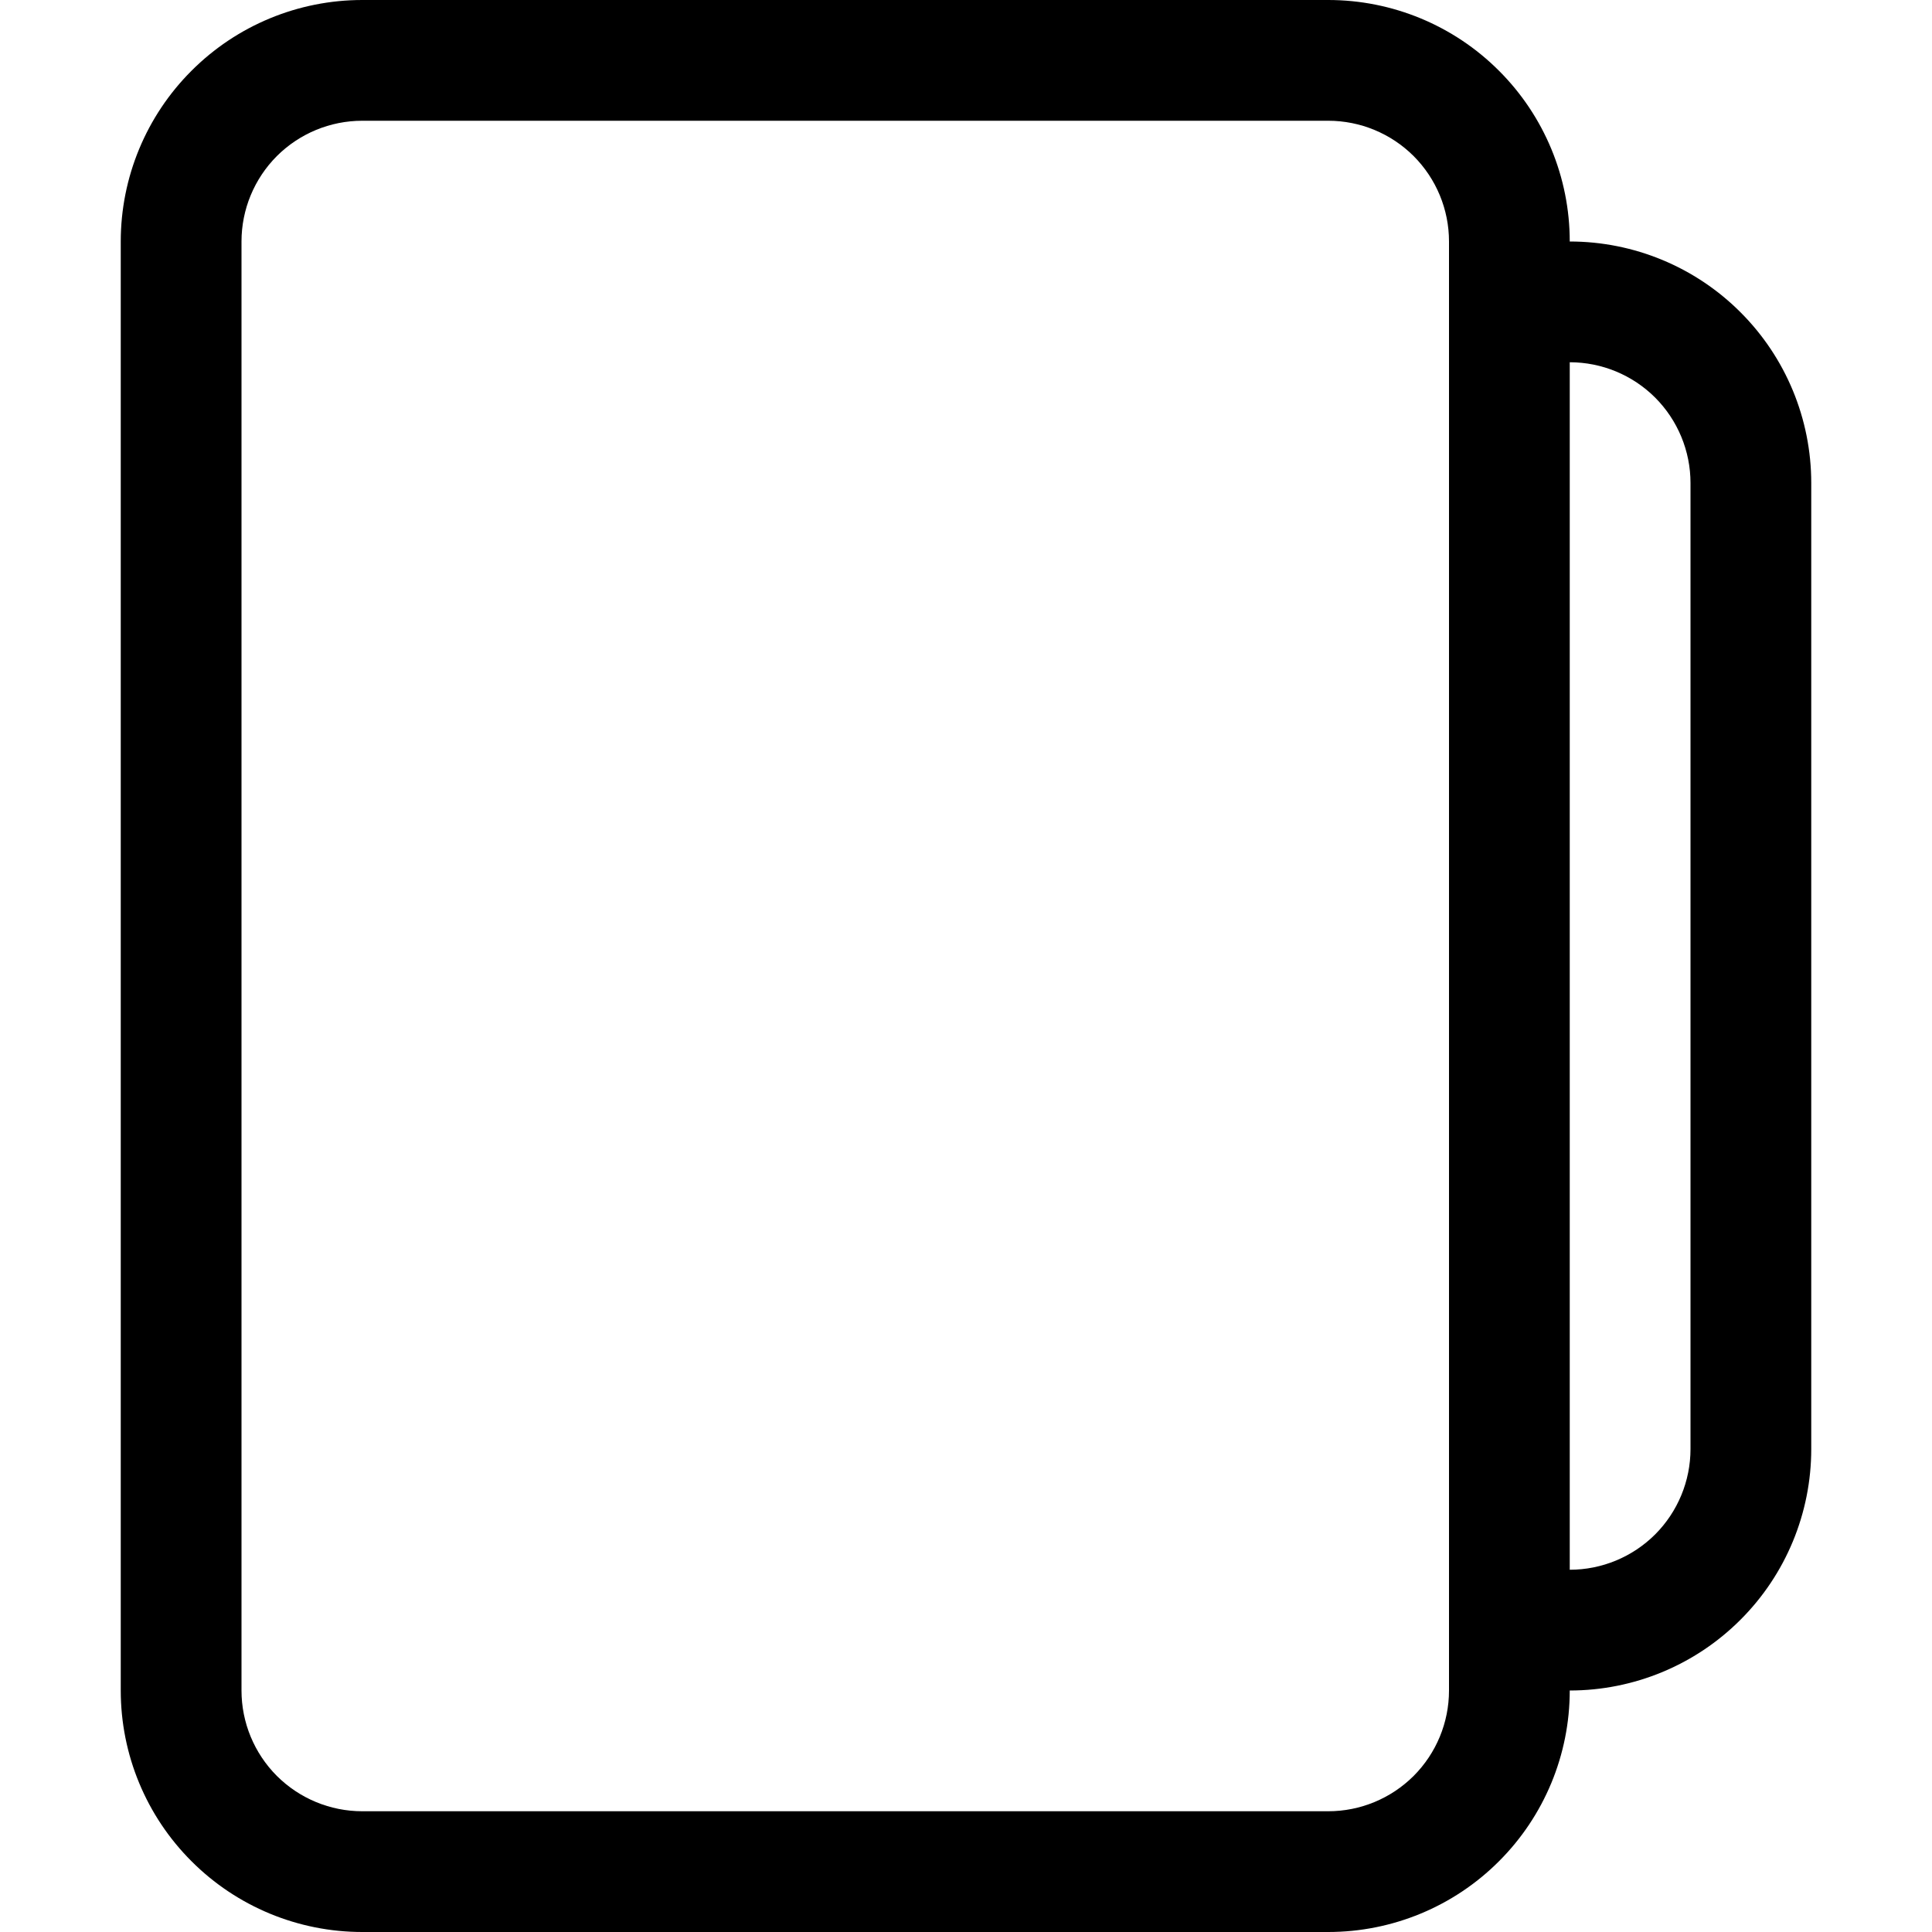 <svg width="24" height="24" viewBox="0 0 24 24" fill="none" xmlns="http://www.w3.org/2000/svg">
<g clip-path="url(#clip0_2_8315)">
<path d="M16.5 0H4.5C3.704 0 2.941 0.316 2.379 0.879C1.816 1.441 1.5 2.204 1.5 3V21C1.5 21.796 1.816 22.559 2.379 23.121C2.941 23.684 3.704 24 4.5 24H16.5C17.296 24 18.059 23.684 18.621 23.121C19.184 22.559 19.5 21.796 19.5 21C20.296 21 21.059 20.684 21.621 20.121C22.184 19.559 22.5 18.796 22.5 18V6C22.5 5.204 22.184 4.441 21.621 3.879C21.059 3.316 20.296 3 19.5 3C19.5 2.204 19.184 1.441 18.621 0.879C18.059 0.316 17.296 0 16.5 0V0ZM19.5 4.5C19.898 4.5 20.279 4.658 20.561 4.939C20.842 5.221 21 5.602 21 6V18C21 18.398 20.842 18.779 20.561 19.061C20.279 19.342 19.898 19.5 19.5 19.5V4.5ZM3 3C3 2.602 3.158 2.221 3.439 1.939C3.721 1.658 4.102 1.5 4.5 1.5H16.5C16.898 1.5 17.279 1.658 17.561 1.939C17.842 2.221 18 2.602 18 3V21C18 21.398 17.842 21.779 17.561 22.061C17.279 22.342 16.898 22.5 16.5 22.5H4.5C4.102 22.5 3.721 22.342 3.439 22.061C3.158 21.779 3 21.398 3 21V3Z" fill="black"/>
</g>
<defs>
<clipPath id="clip0_2_8315">
<rect width="24" height="24" fill="white"/>
</clipPath>
</defs>
</svg>
